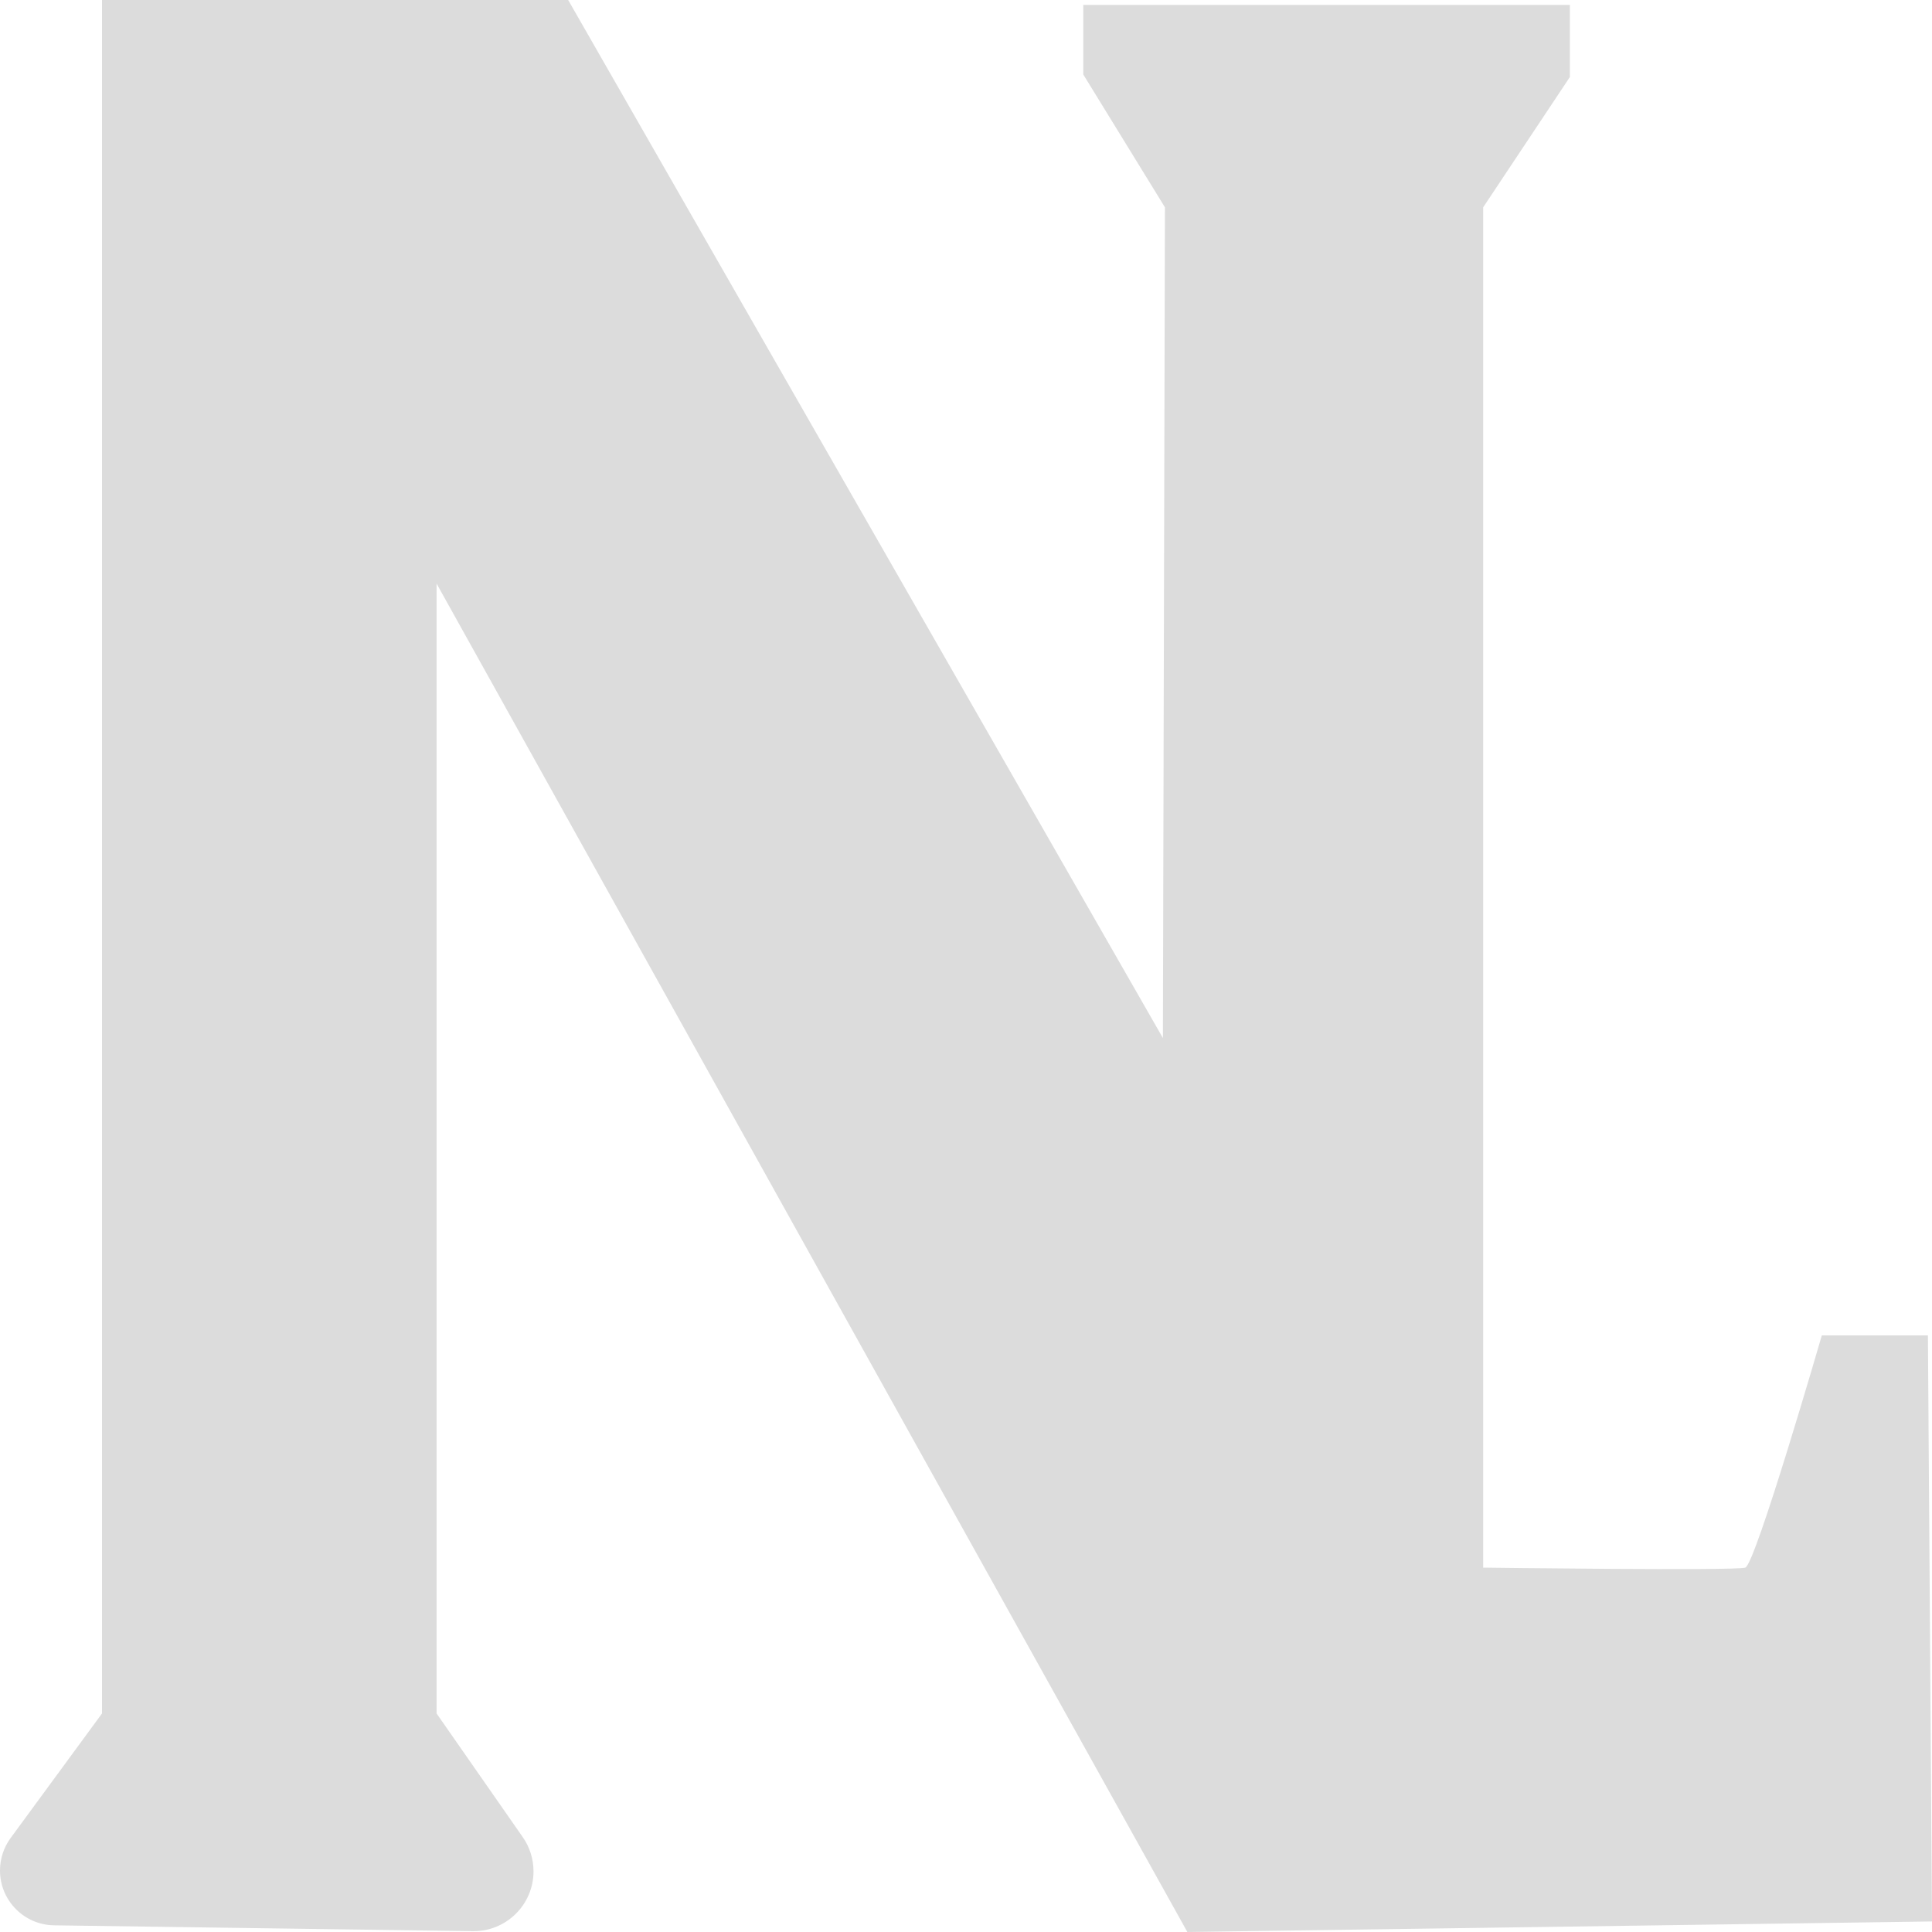 <svg width="35" height="35" viewBox="0 0 35 35" fill="none" xmlns="http://www.w3.org/2000/svg">
<path d="M35 34.809L21.51 35L7.909 10.572V31.041L9.47 33.281C9.597 33.463 9.665 33.679 9.665 33.901C9.665 34.505 9.17 34.993 8.566 34.985L0.979 34.879C0.436 34.871 0 34.429 0 33.886C0 33.674 0.067 33.469 0.192 33.298L1.848 31.041V0H10.293L21.067 18.805L21.104 3.756L19.625 1.35V0.09H28.44V1.395L26.869 3.756V28.399C26.869 28.399 31.433 28.459 31.618 28.399C31.803 28.338 33.004 24.192 33.004 24.192H34.926L35 34.809Z" fill="#DCDCDC"/>
</svg>
